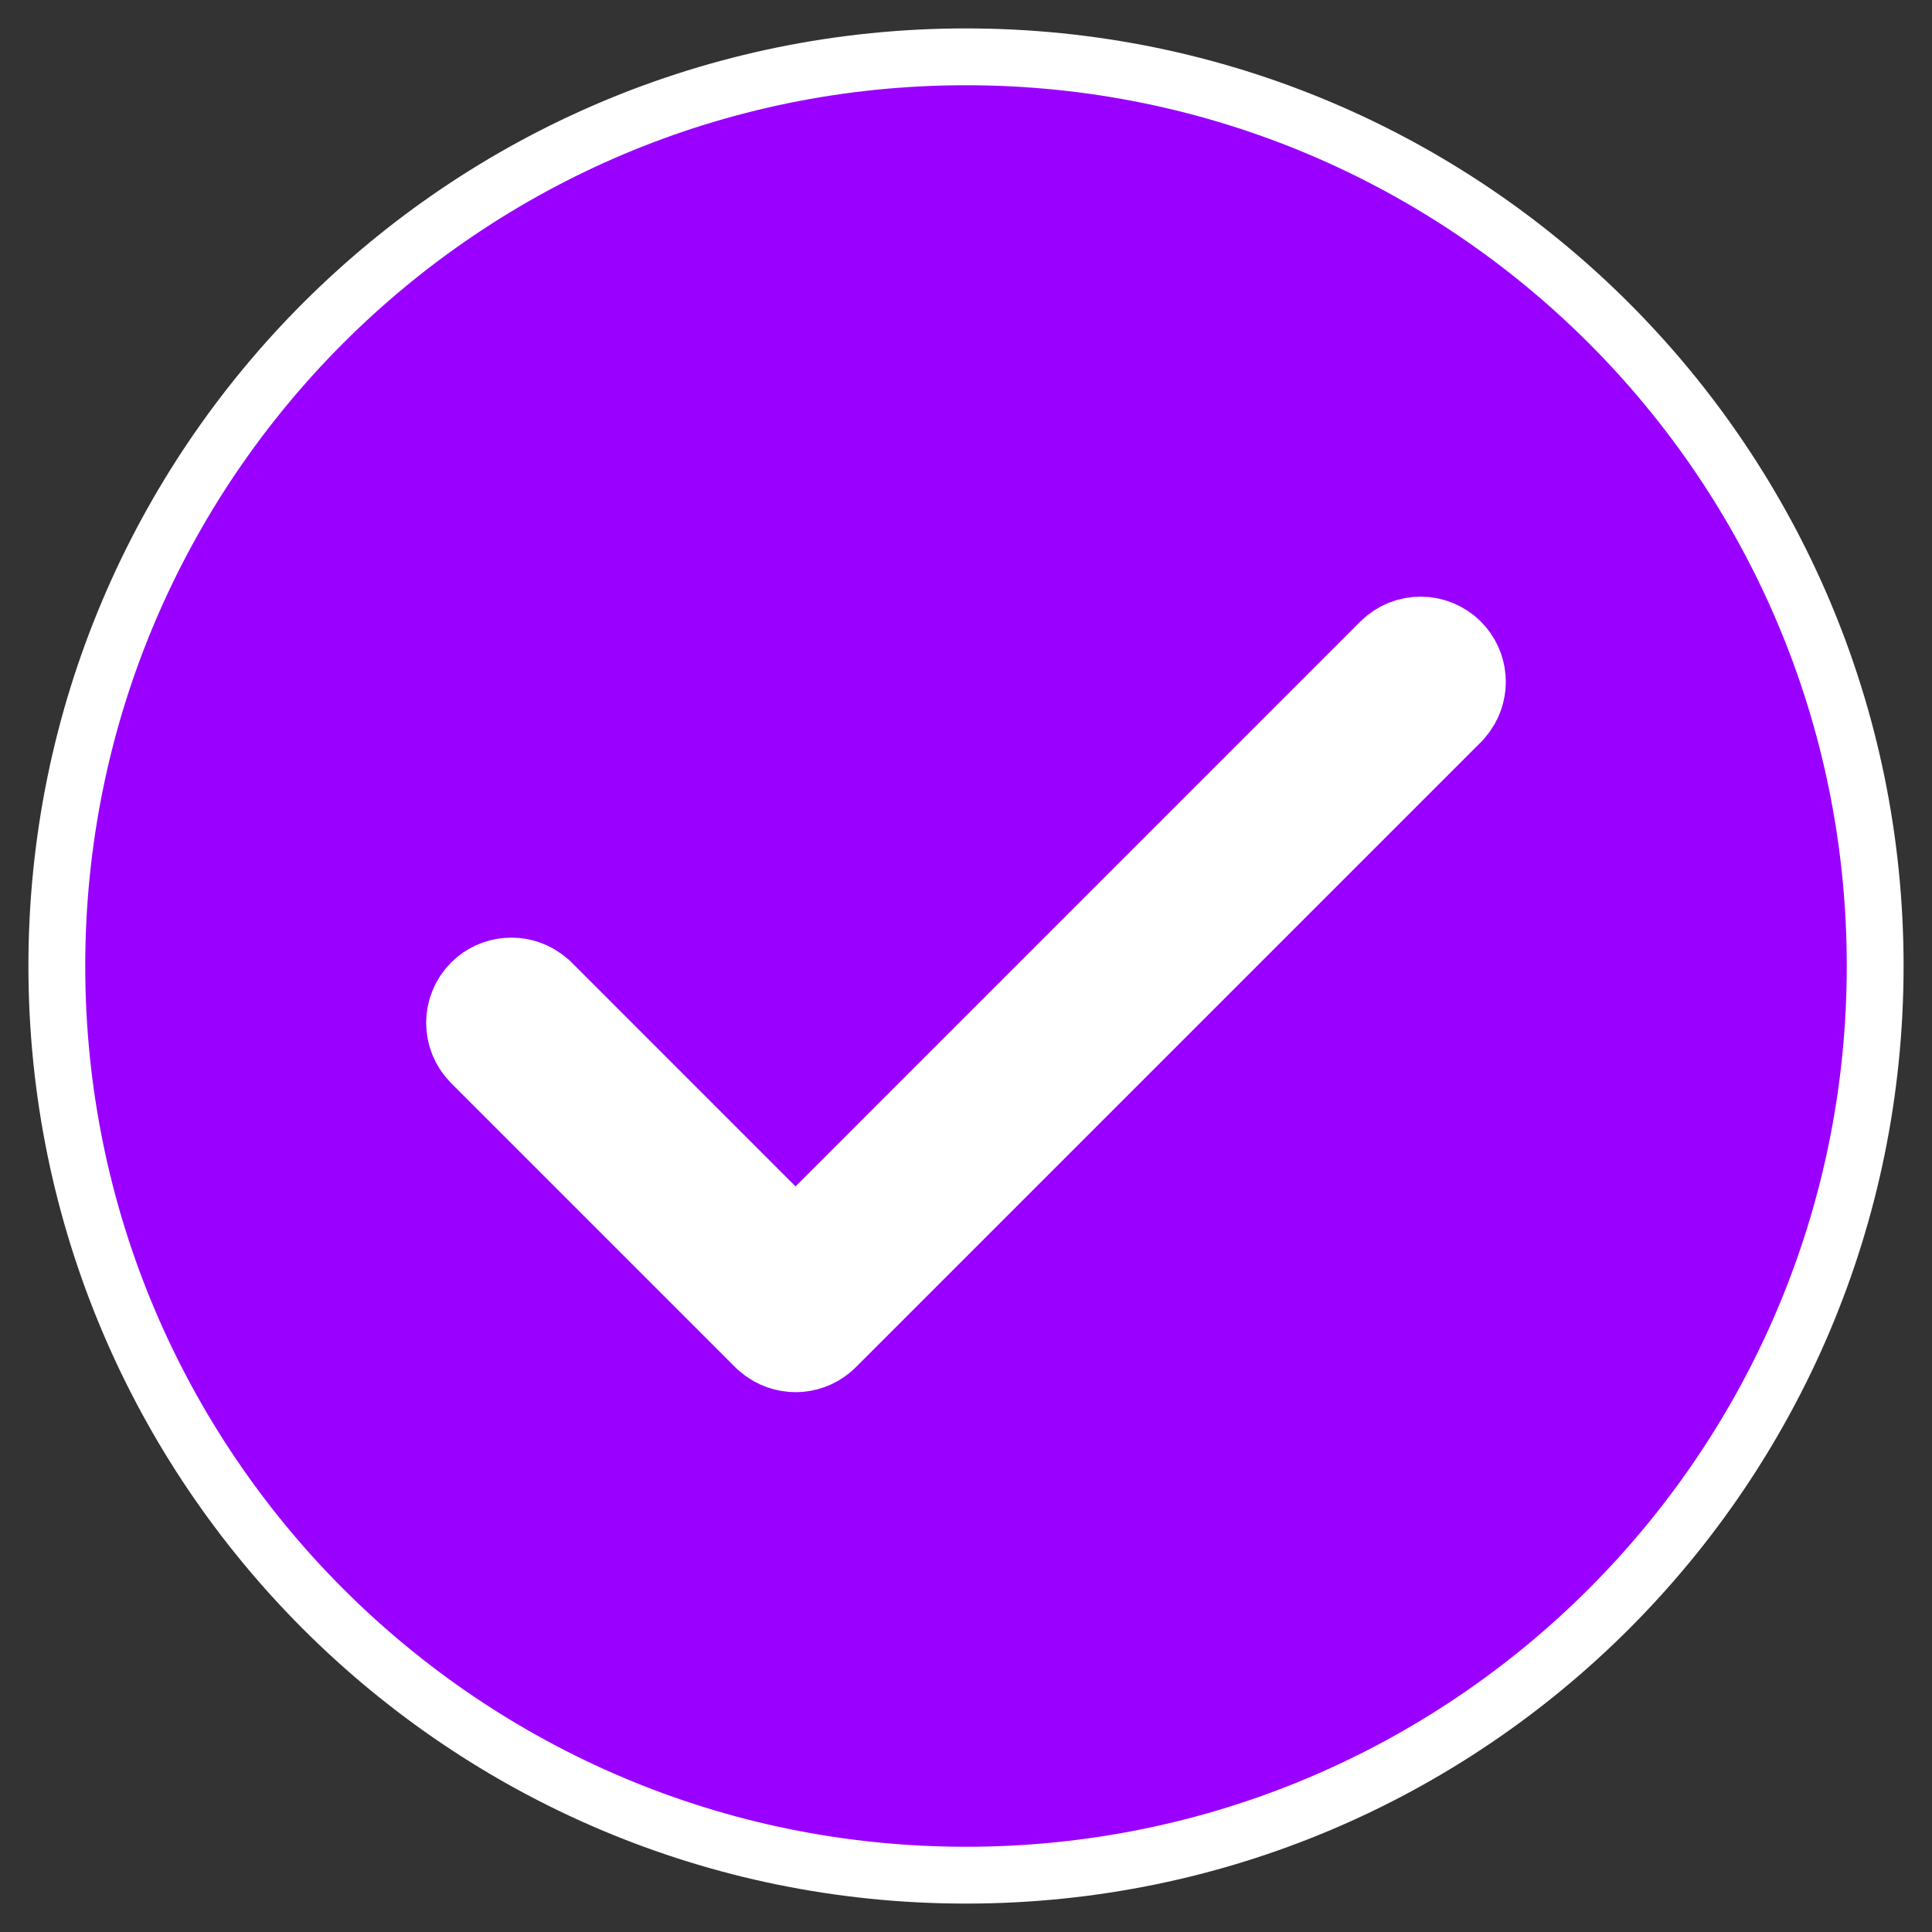 <svg width="34" height="34" viewBox="0 0 34 34" fill="none" xmlns="http://www.w3.org/2000/svg">
    <rect x="0" y="0" width="34" height="34" fill="#333333" stroke="none"/>
    <path fill-rule="evenodd" clip-rule="evenodd" d="M17 33C25.837 33 33 25.837 33 17C33 8.163 25.837 1 17 1C8.163 1 1 8.163 1 17C1 25.837 8.163 33 17 33Z" fill="#9A00FF" stroke="white"/>
    <path fill-rule="evenodd" clip-rule="evenodd" d="M24.646 11.646C24.842 11.451 25.158 11.451 25.354 11.646C25.527 11.82 25.546 12.089 25.411 12.284L25.354 12.354L14.354 23.354C14.18 23.527 13.911 23.546 13.716 23.411L13.646 23.354L8.646 18.354C8.451 18.158 8.451 17.842 8.646 17.646C8.82 17.473 9.089 17.454 9.284 17.589L9.354 17.646L14 22.293L24.646 11.646Z" stroke="white" stroke-width="2"/>
</svg>
